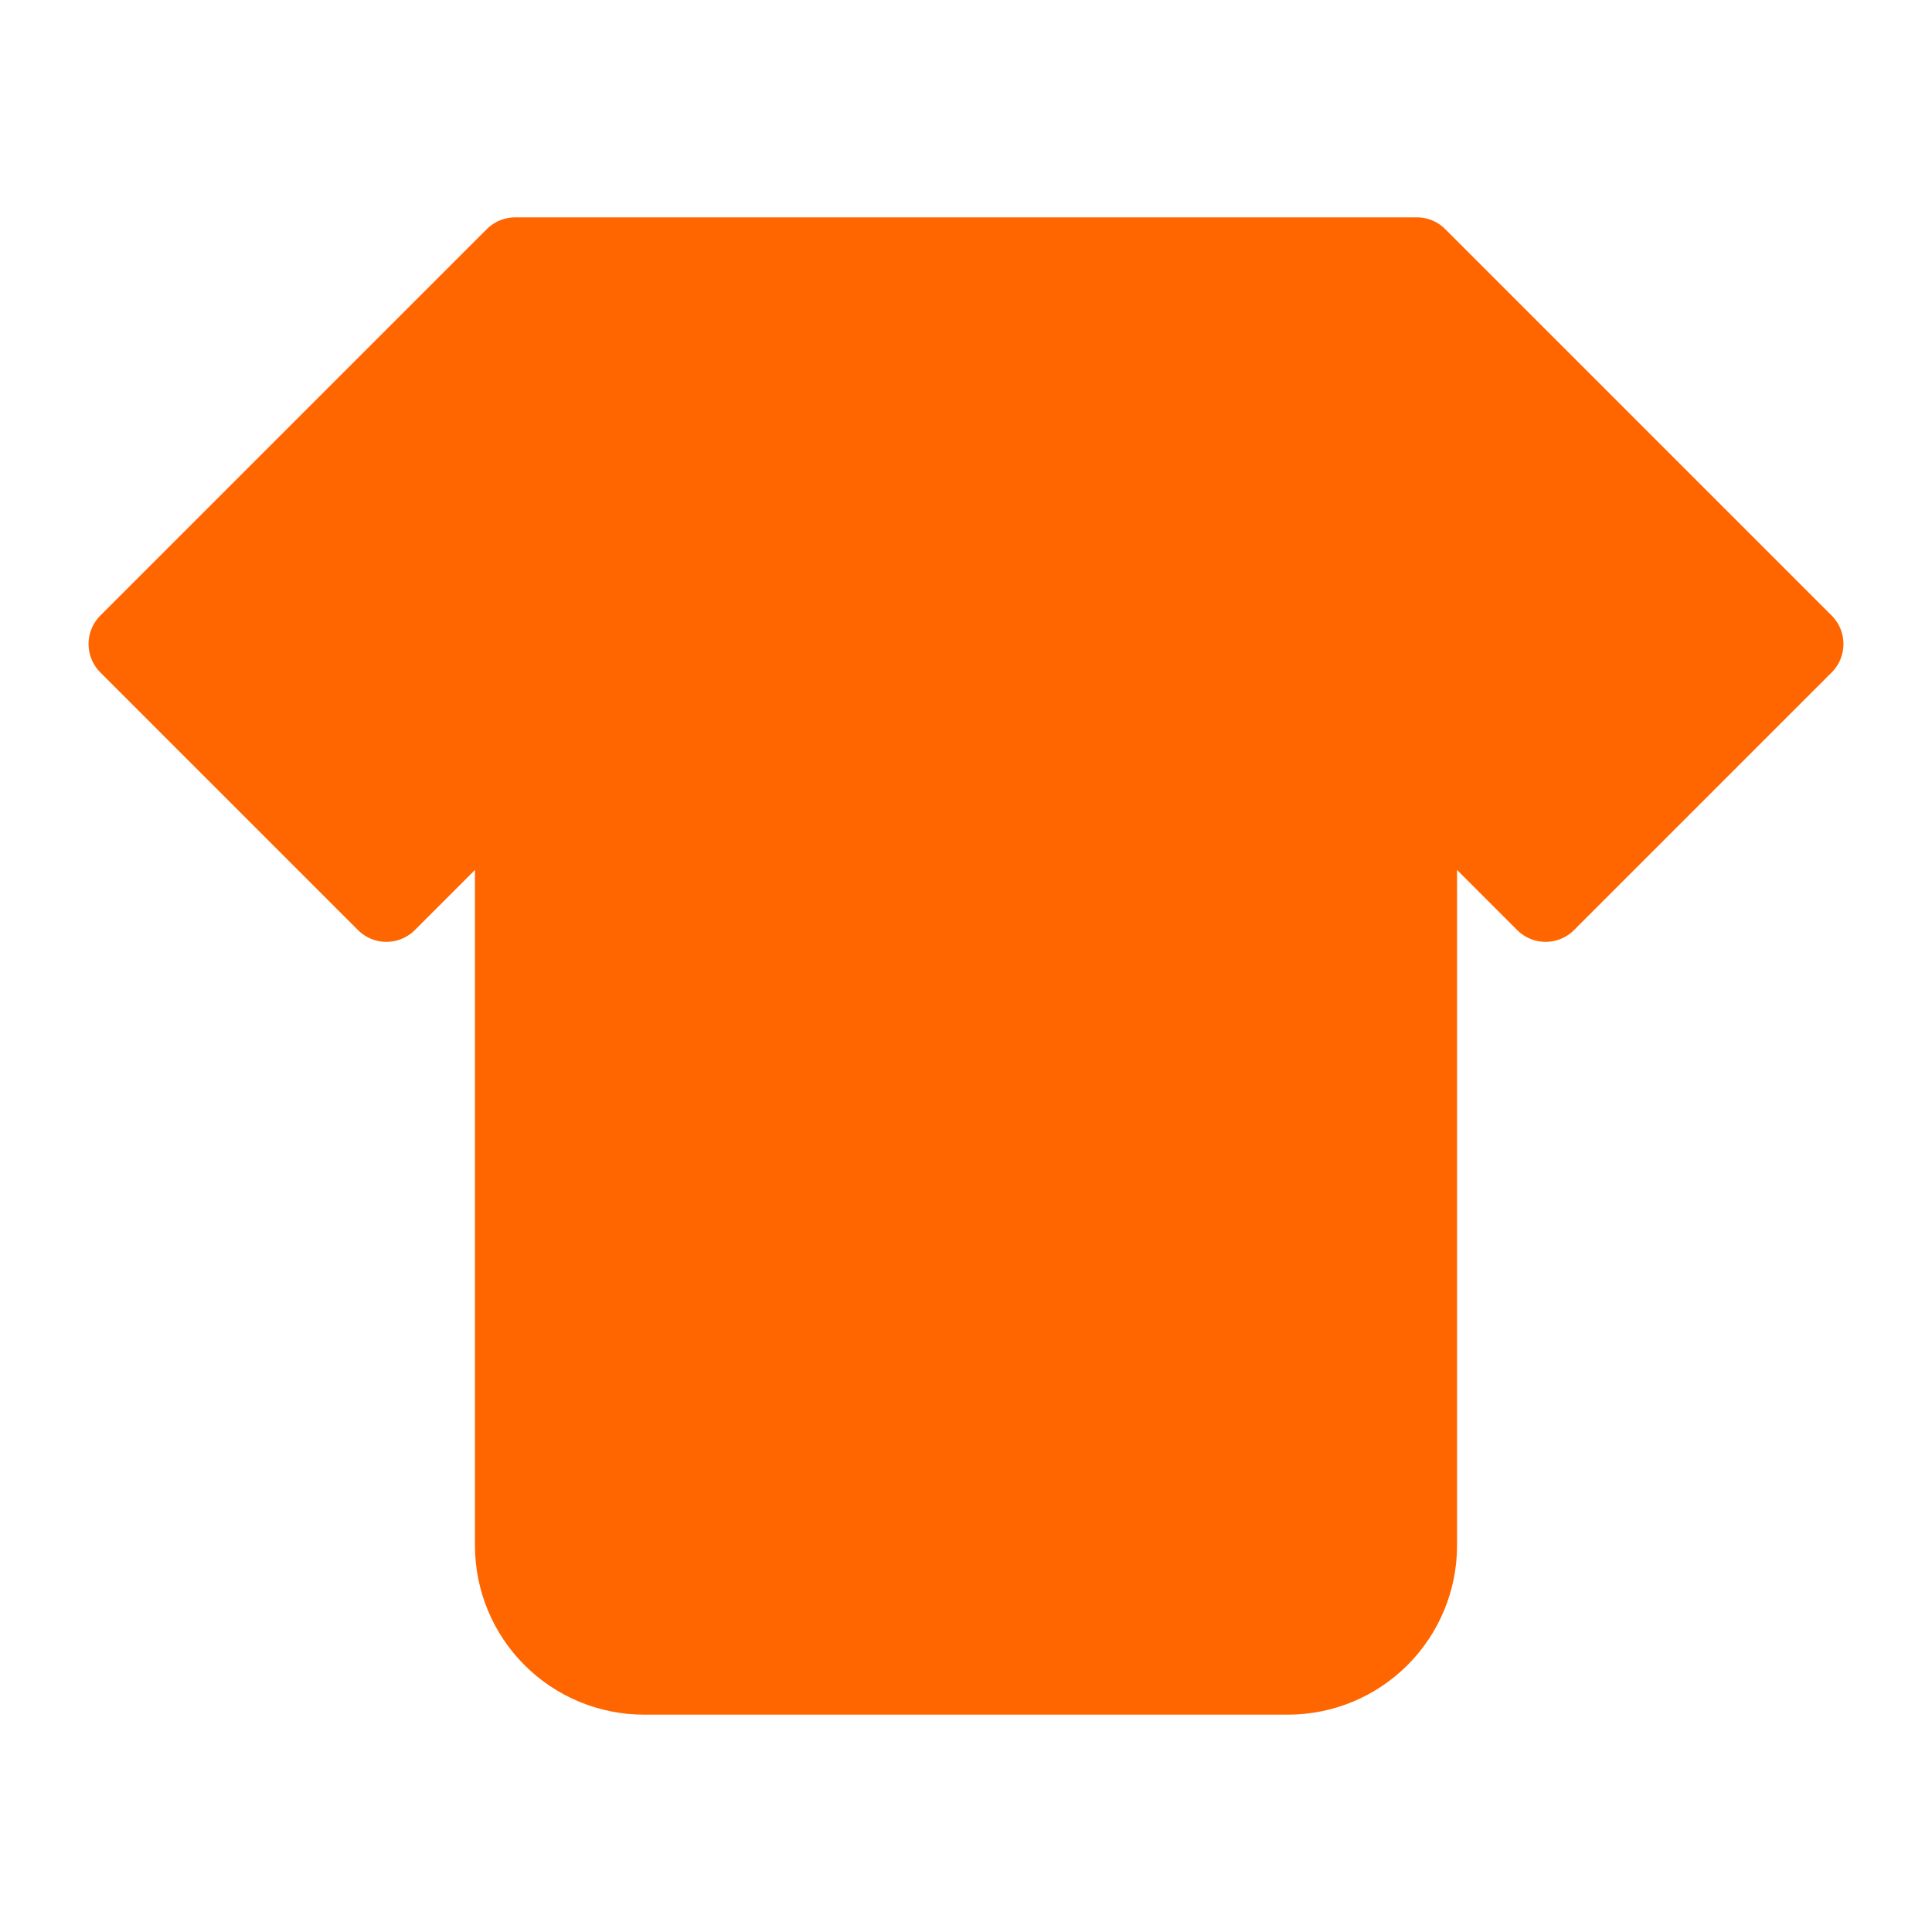 <svg width="24" height="24" viewBox="0 0 24 24" fill="none" xmlns="http://www.w3.org/2000/svg">
<g id="shopping-catergories-shirt--clothing-t-shirt-men-top">
<path id="Vector" d="M17.6 3.2L22.4 8L19.2 11.2L17.6 9.6V19.2C17.6 19.624 17.431 20.031 17.131 20.331C16.831 20.631 16.424 20.8 16 20.8H8C7.576 20.8 7.169 20.631 6.869 20.331C6.569 20.031 6.4 19.624 6.4 19.2V9.6L4.8 11.2L1.6 8L6.4 3.2H17.6Z" fill="#FF6600" stroke="#FF6600" stroke-linecap="round" stroke-linejoin="round"/>
</g>
</svg>
